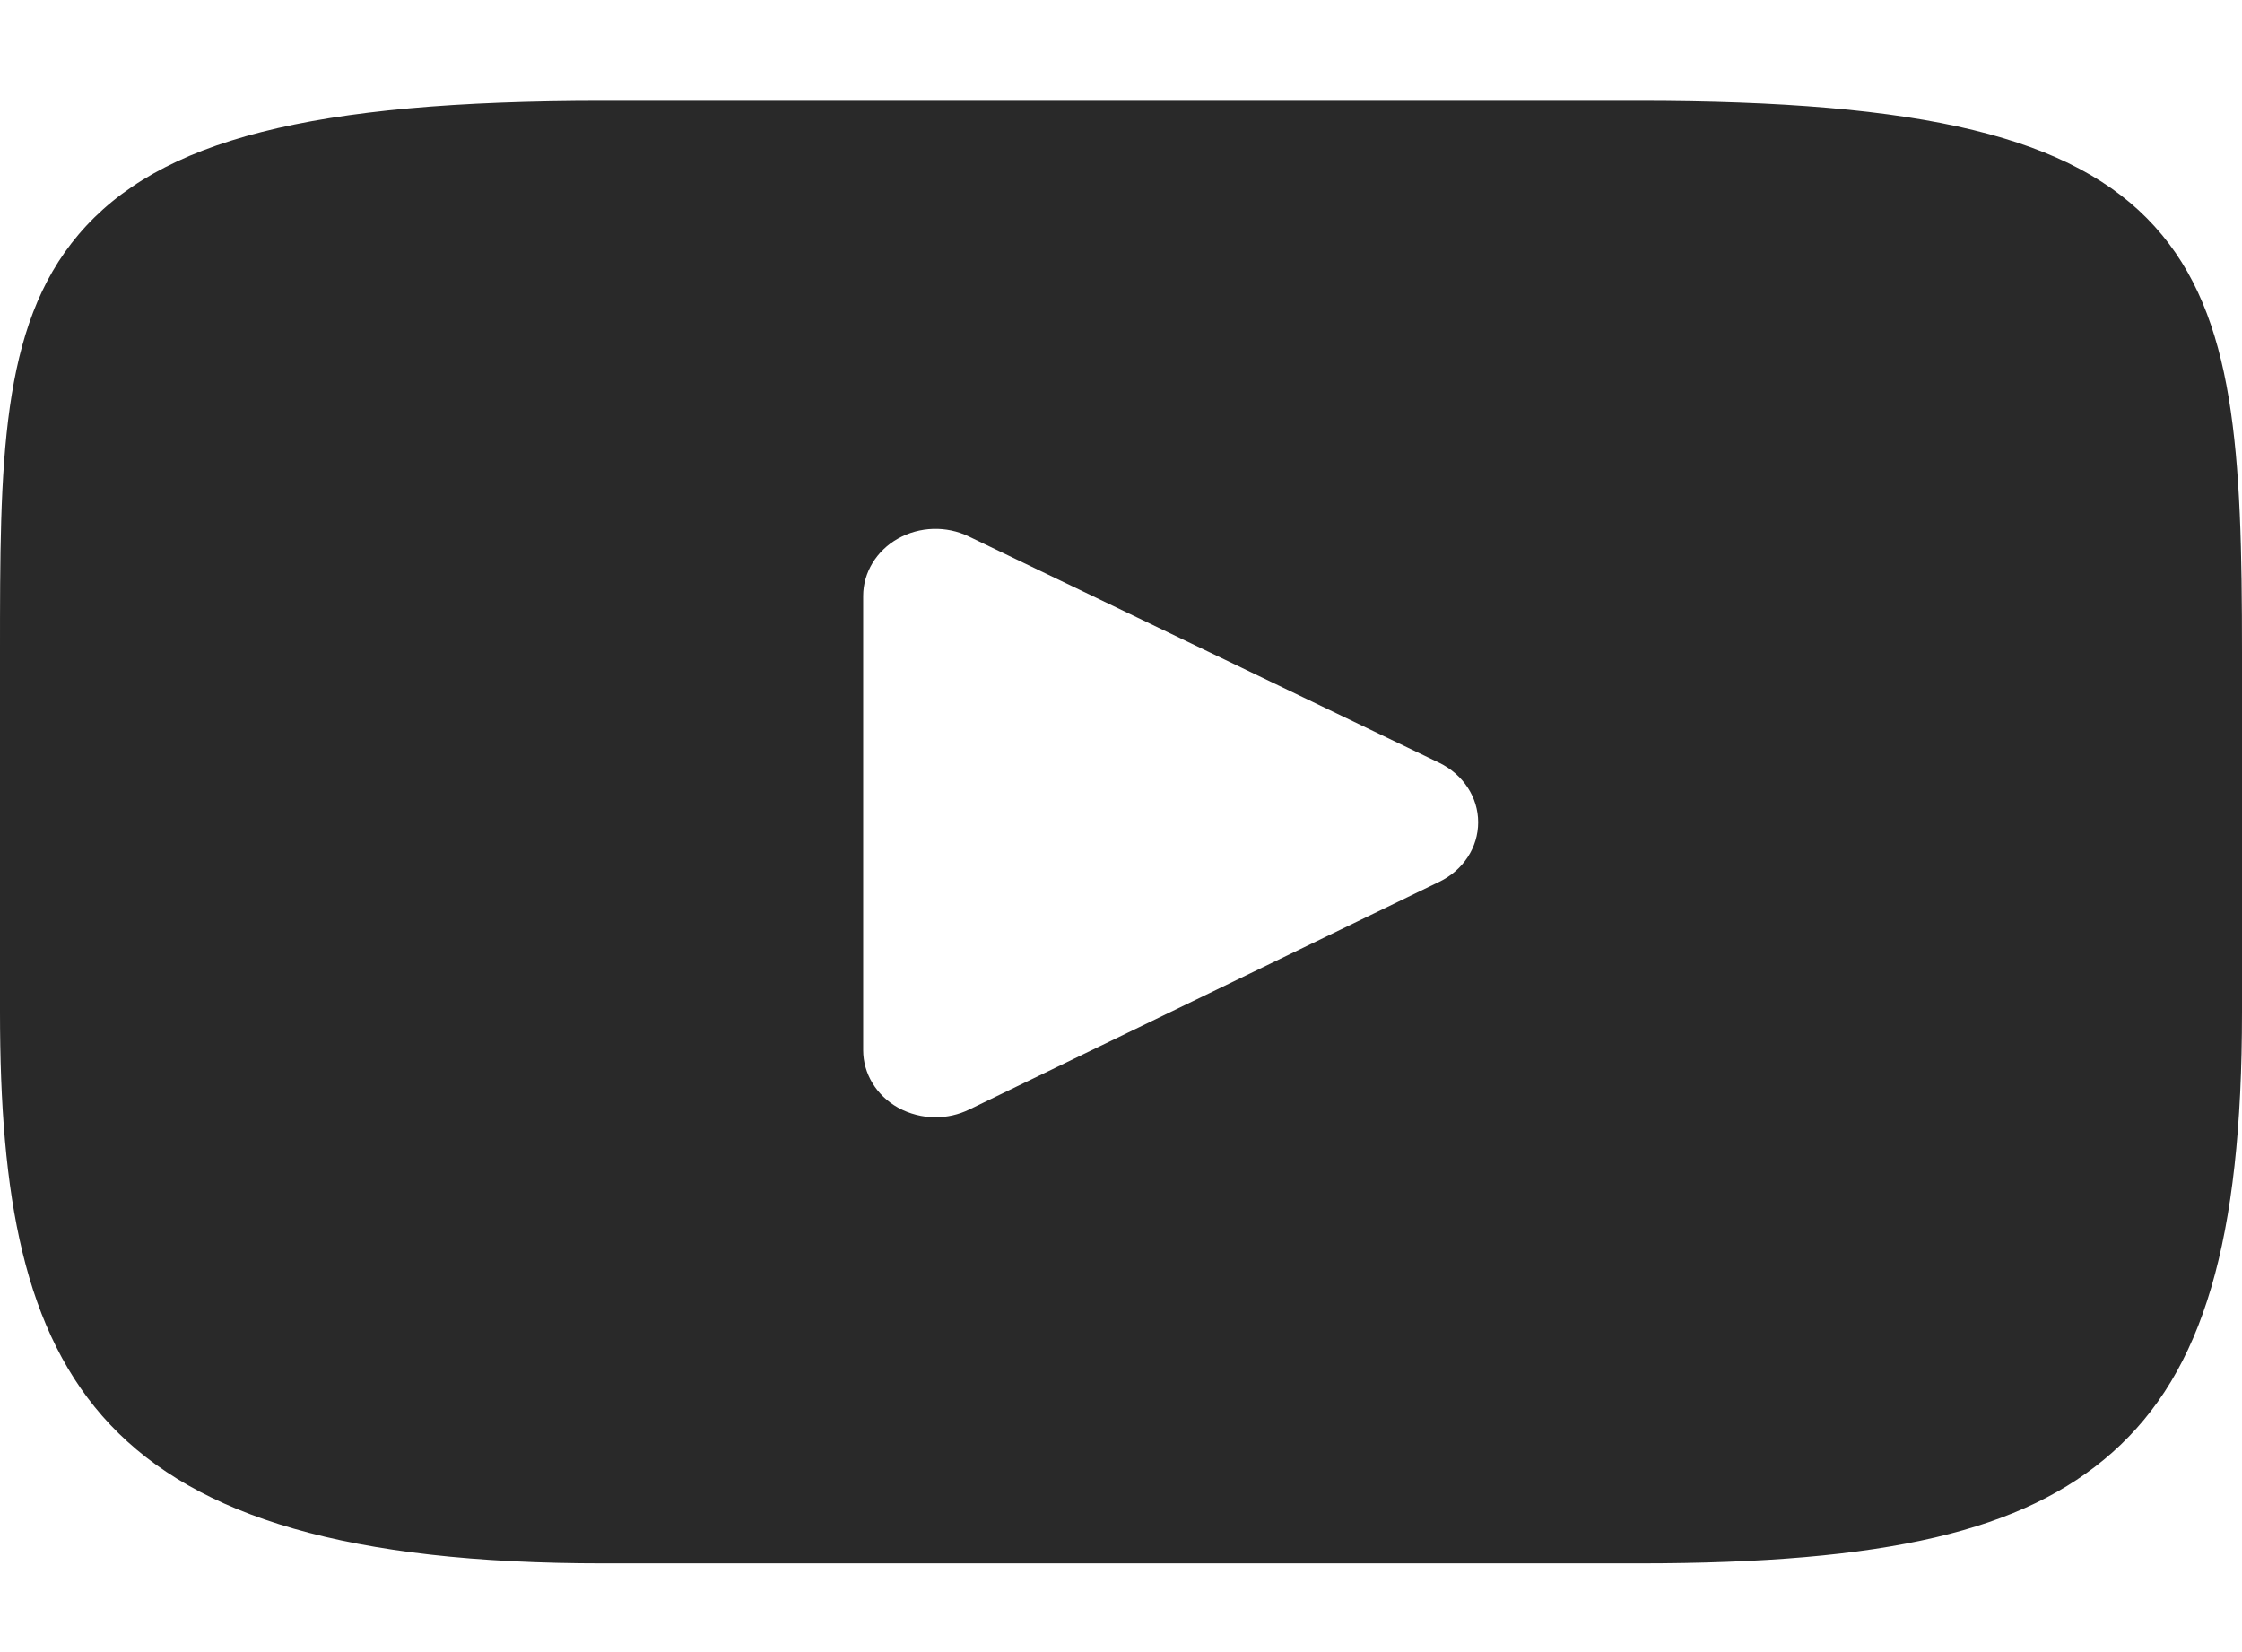 <svg width="19" height="14" viewBox="0 0 19 14" fill="none" xmlns="http://www.w3.org/2000/svg">
<path d="M18.259 1.918C17.574 1.162 16.307 0.854 13.889 0.854H5.111C2.637 0.854 1.349 1.182 0.666 1.987C0 2.771 0 3.927 0 5.527V8.576C0 11.675 0.79 13.248 5.111 13.248H13.889C15.986 13.248 17.148 12.976 17.9 12.309C18.671 11.626 19 10.509 19 8.576V5.527C19 3.84 18.948 2.677 18.259 1.918ZM12.198 7.472L8.212 9.403C8.123 9.446 8.025 9.468 7.928 9.468C7.818 9.468 7.708 9.44 7.61 9.386C7.427 9.283 7.315 9.098 7.315 8.9V5.05C7.315 4.852 7.427 4.667 7.61 4.564C7.793 4.461 8.021 4.454 8.21 4.546L12.197 6.464C12.399 6.562 12.527 6.756 12.527 6.968C12.527 7.18 12.401 7.374 12.198 7.472Z" fill="#292929"/>
</svg>
